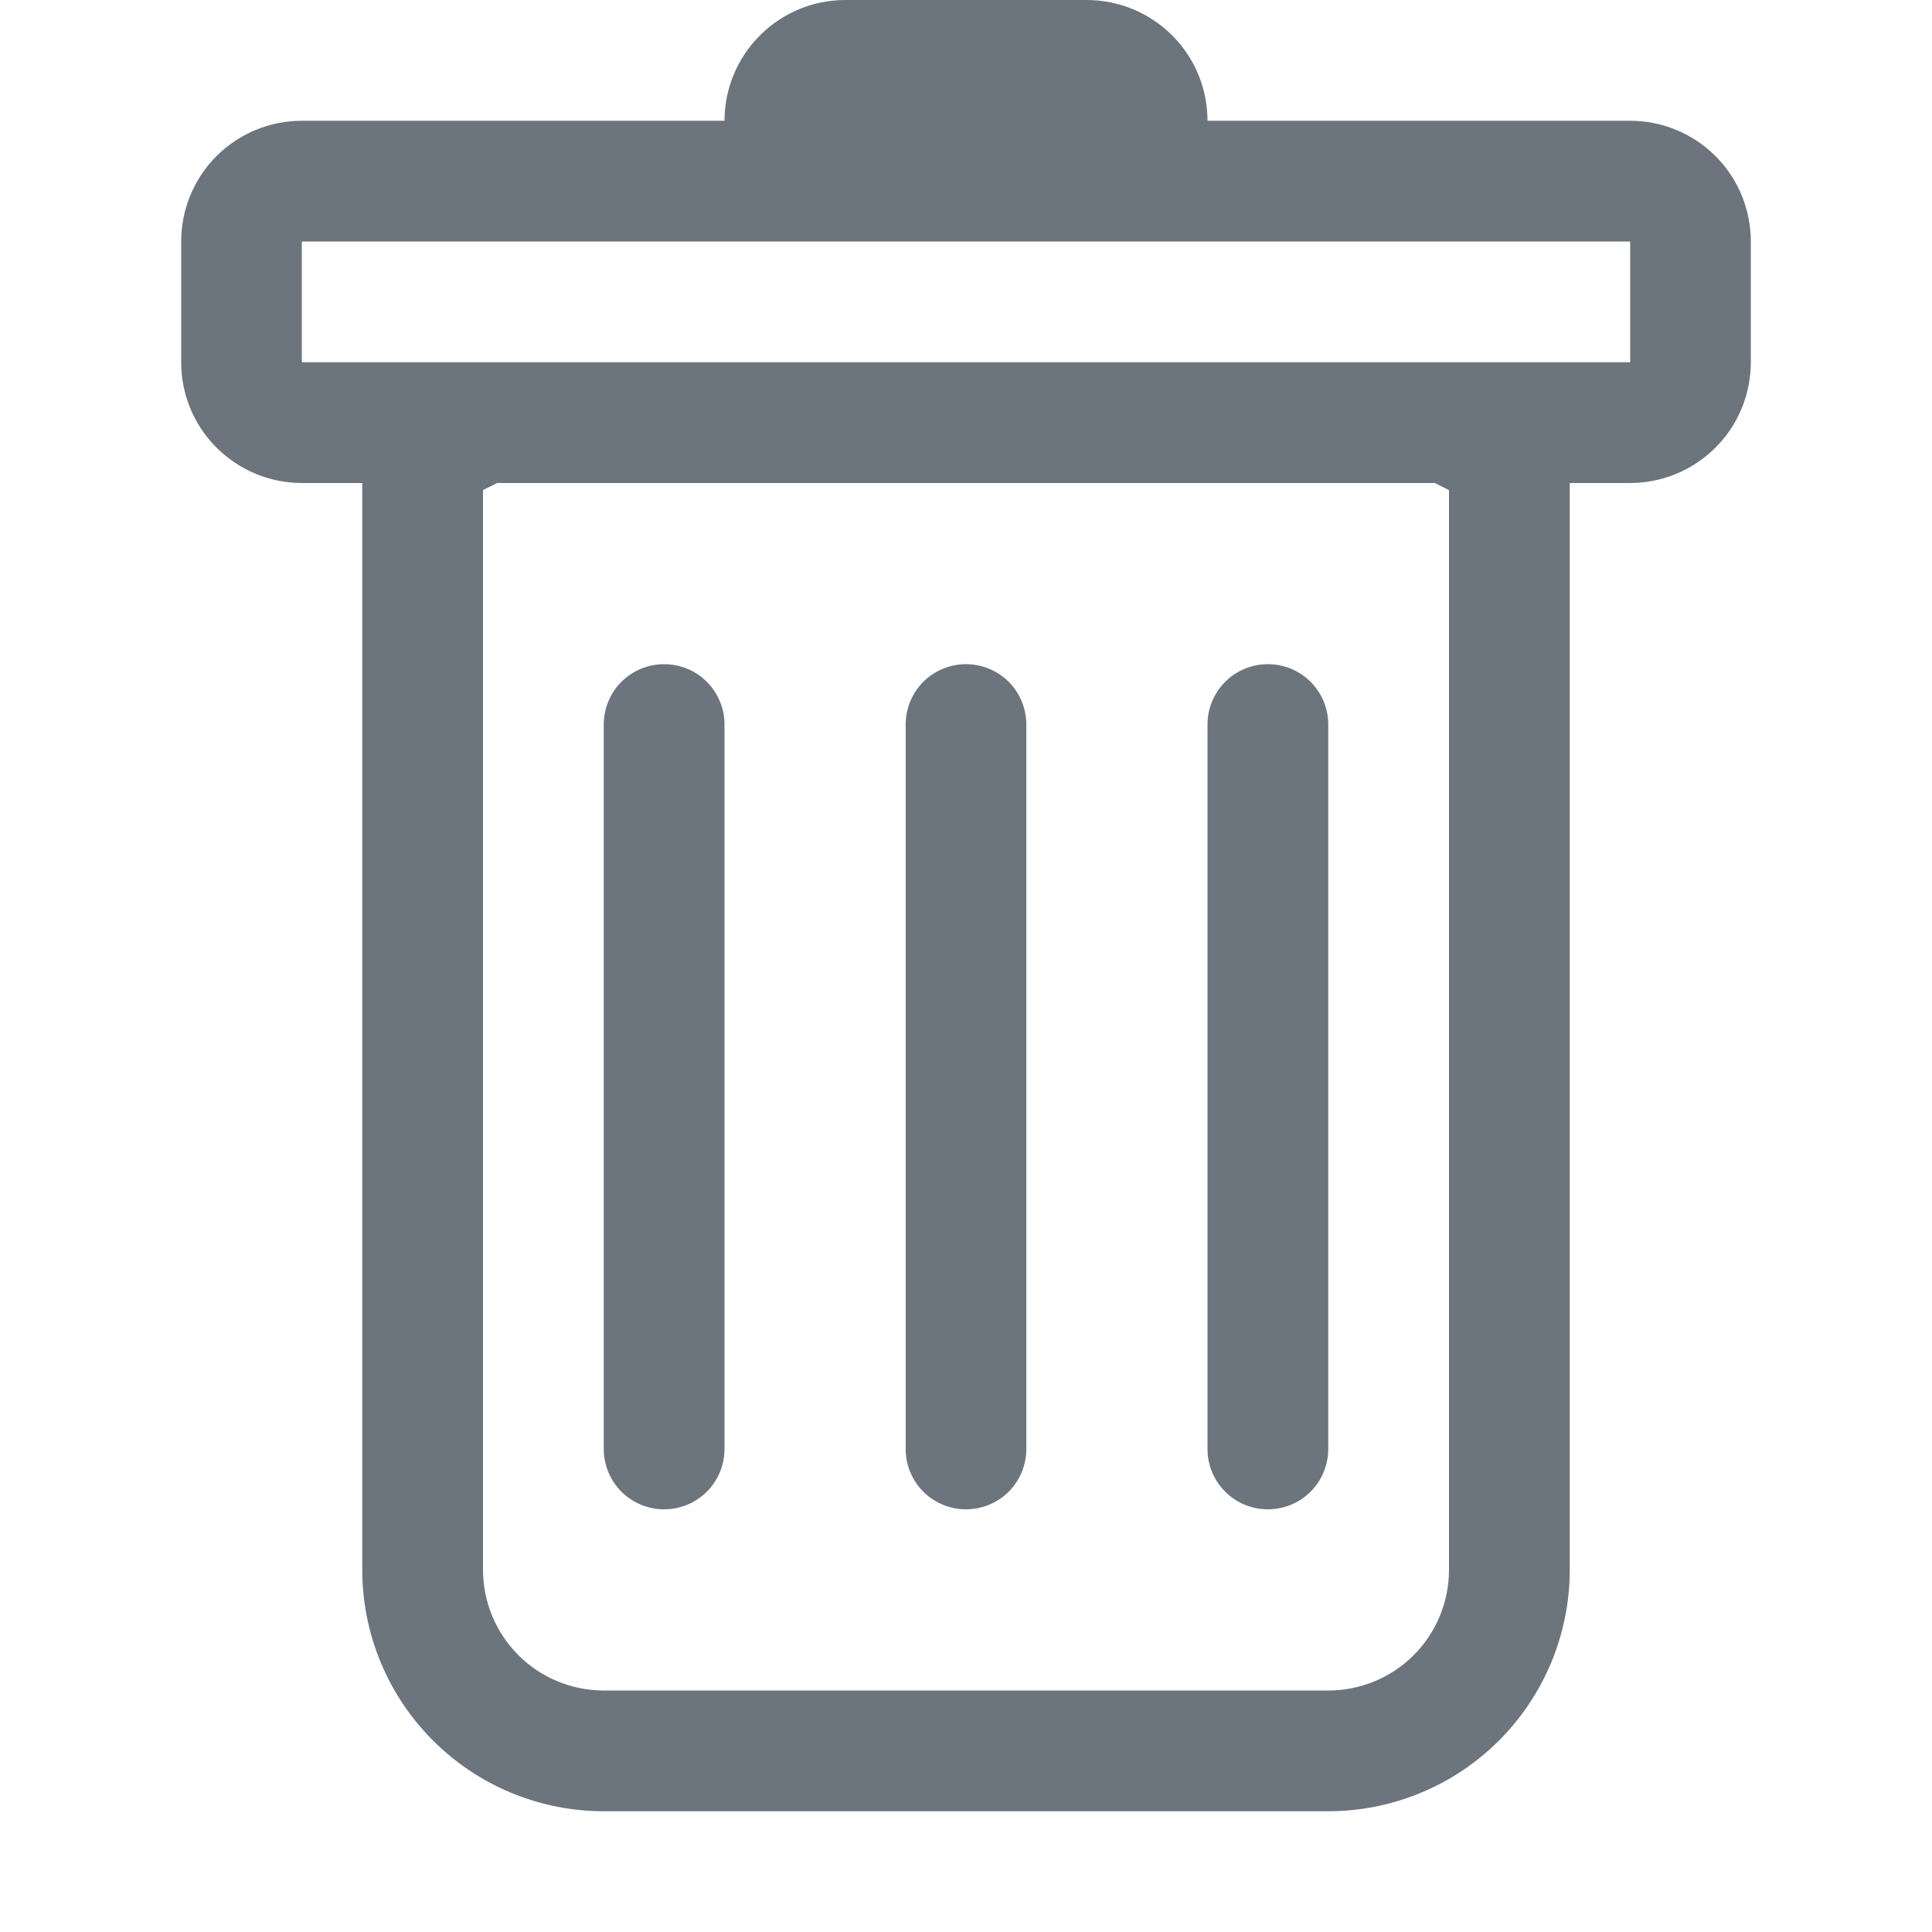 <svg width="18" height="18" viewBox="0 0 18 18" fill="none" xmlns="http://www.w3.org/2000/svg">
<path d="M6.188 6.188C6.337 6.188 6.48 6.247 6.585 6.352C6.691 6.458 6.75 6.601 6.75 6.75V13.5C6.75 13.649 6.691 13.792 6.585 13.898C6.48 14.003 6.337 14.062 6.188 14.062C6.038 14.062 5.895 14.003 5.79 13.898C5.684 13.792 5.625 13.649 5.625 13.5V6.75C5.625 6.601 5.684 6.458 5.79 6.352C5.895 6.247 6.038 6.188 6.188 6.188ZM9 6.188C9.149 6.188 9.292 6.247 9.398 6.352C9.503 6.458 9.562 6.601 9.562 6.75V13.5C9.562 13.649 9.503 13.792 9.398 13.898C9.292 14.003 9.149 14.062 9 14.062C8.851 14.062 8.708 14.003 8.602 13.898C8.497 13.792 8.438 13.649 8.438 13.5V6.75C8.438 6.601 8.497 6.458 8.602 6.352C8.708 6.247 8.851 6.188 9 6.188ZM12.375 6.75C12.375 6.601 12.316 6.458 12.21 6.352C12.105 6.247 11.962 6.188 11.812 6.188C11.663 6.188 11.52 6.247 11.415 6.352C11.309 6.458 11.25 6.601 11.25 6.75V13.5C11.25 13.649 11.309 13.792 11.415 13.898C11.52 14.003 11.663 14.062 11.812 14.062C11.962 14.062 12.105 14.003 12.21 13.898C12.316 13.792 12.375 13.649 12.375 13.5V6.75Z" fill="#6C757D"/>
<path fill-rule="evenodd" clip-rule="evenodd" d="M16.312 3.375C16.312 3.673 16.194 3.96 15.983 4.17C15.772 4.381 15.486 4.5 15.188 4.5H14.625V14.625C14.625 15.222 14.388 15.794 13.966 16.216C13.544 16.638 12.972 16.875 12.375 16.875H5.625C5.028 16.875 4.456 16.638 4.034 16.216C3.612 15.794 3.375 15.222 3.375 14.625V4.5H2.812C2.514 4.5 2.228 4.381 2.017 4.17C1.806 3.96 1.688 3.673 1.688 3.375V2.25C1.688 1.952 1.806 1.665 2.017 1.454C2.228 1.244 2.514 1.125 2.812 1.125H6.75C6.75 0.827 6.869 0.54 7.08 0.33C7.29 0.119 7.577 0 7.875 0L10.125 0C10.423 0 10.71 0.119 10.921 0.33C11.132 0.54 11.25 0.827 11.25 1.125H15.188C15.486 1.125 15.772 1.244 15.983 1.454C16.194 1.665 16.312 1.952 16.312 2.25V3.375ZM4.633 4.5L4.5 4.566V14.625C4.5 14.923 4.619 15.21 4.83 15.421C5.04 15.632 5.327 15.75 5.625 15.75H12.375C12.673 15.75 12.96 15.632 13.171 15.421C13.382 15.21 13.5 14.923 13.5 14.625V4.566L13.367 4.5H4.633ZM2.812 3.375V2.25H15.188V3.375H2.812Z" fill="#6C757D"/>
</svg>
